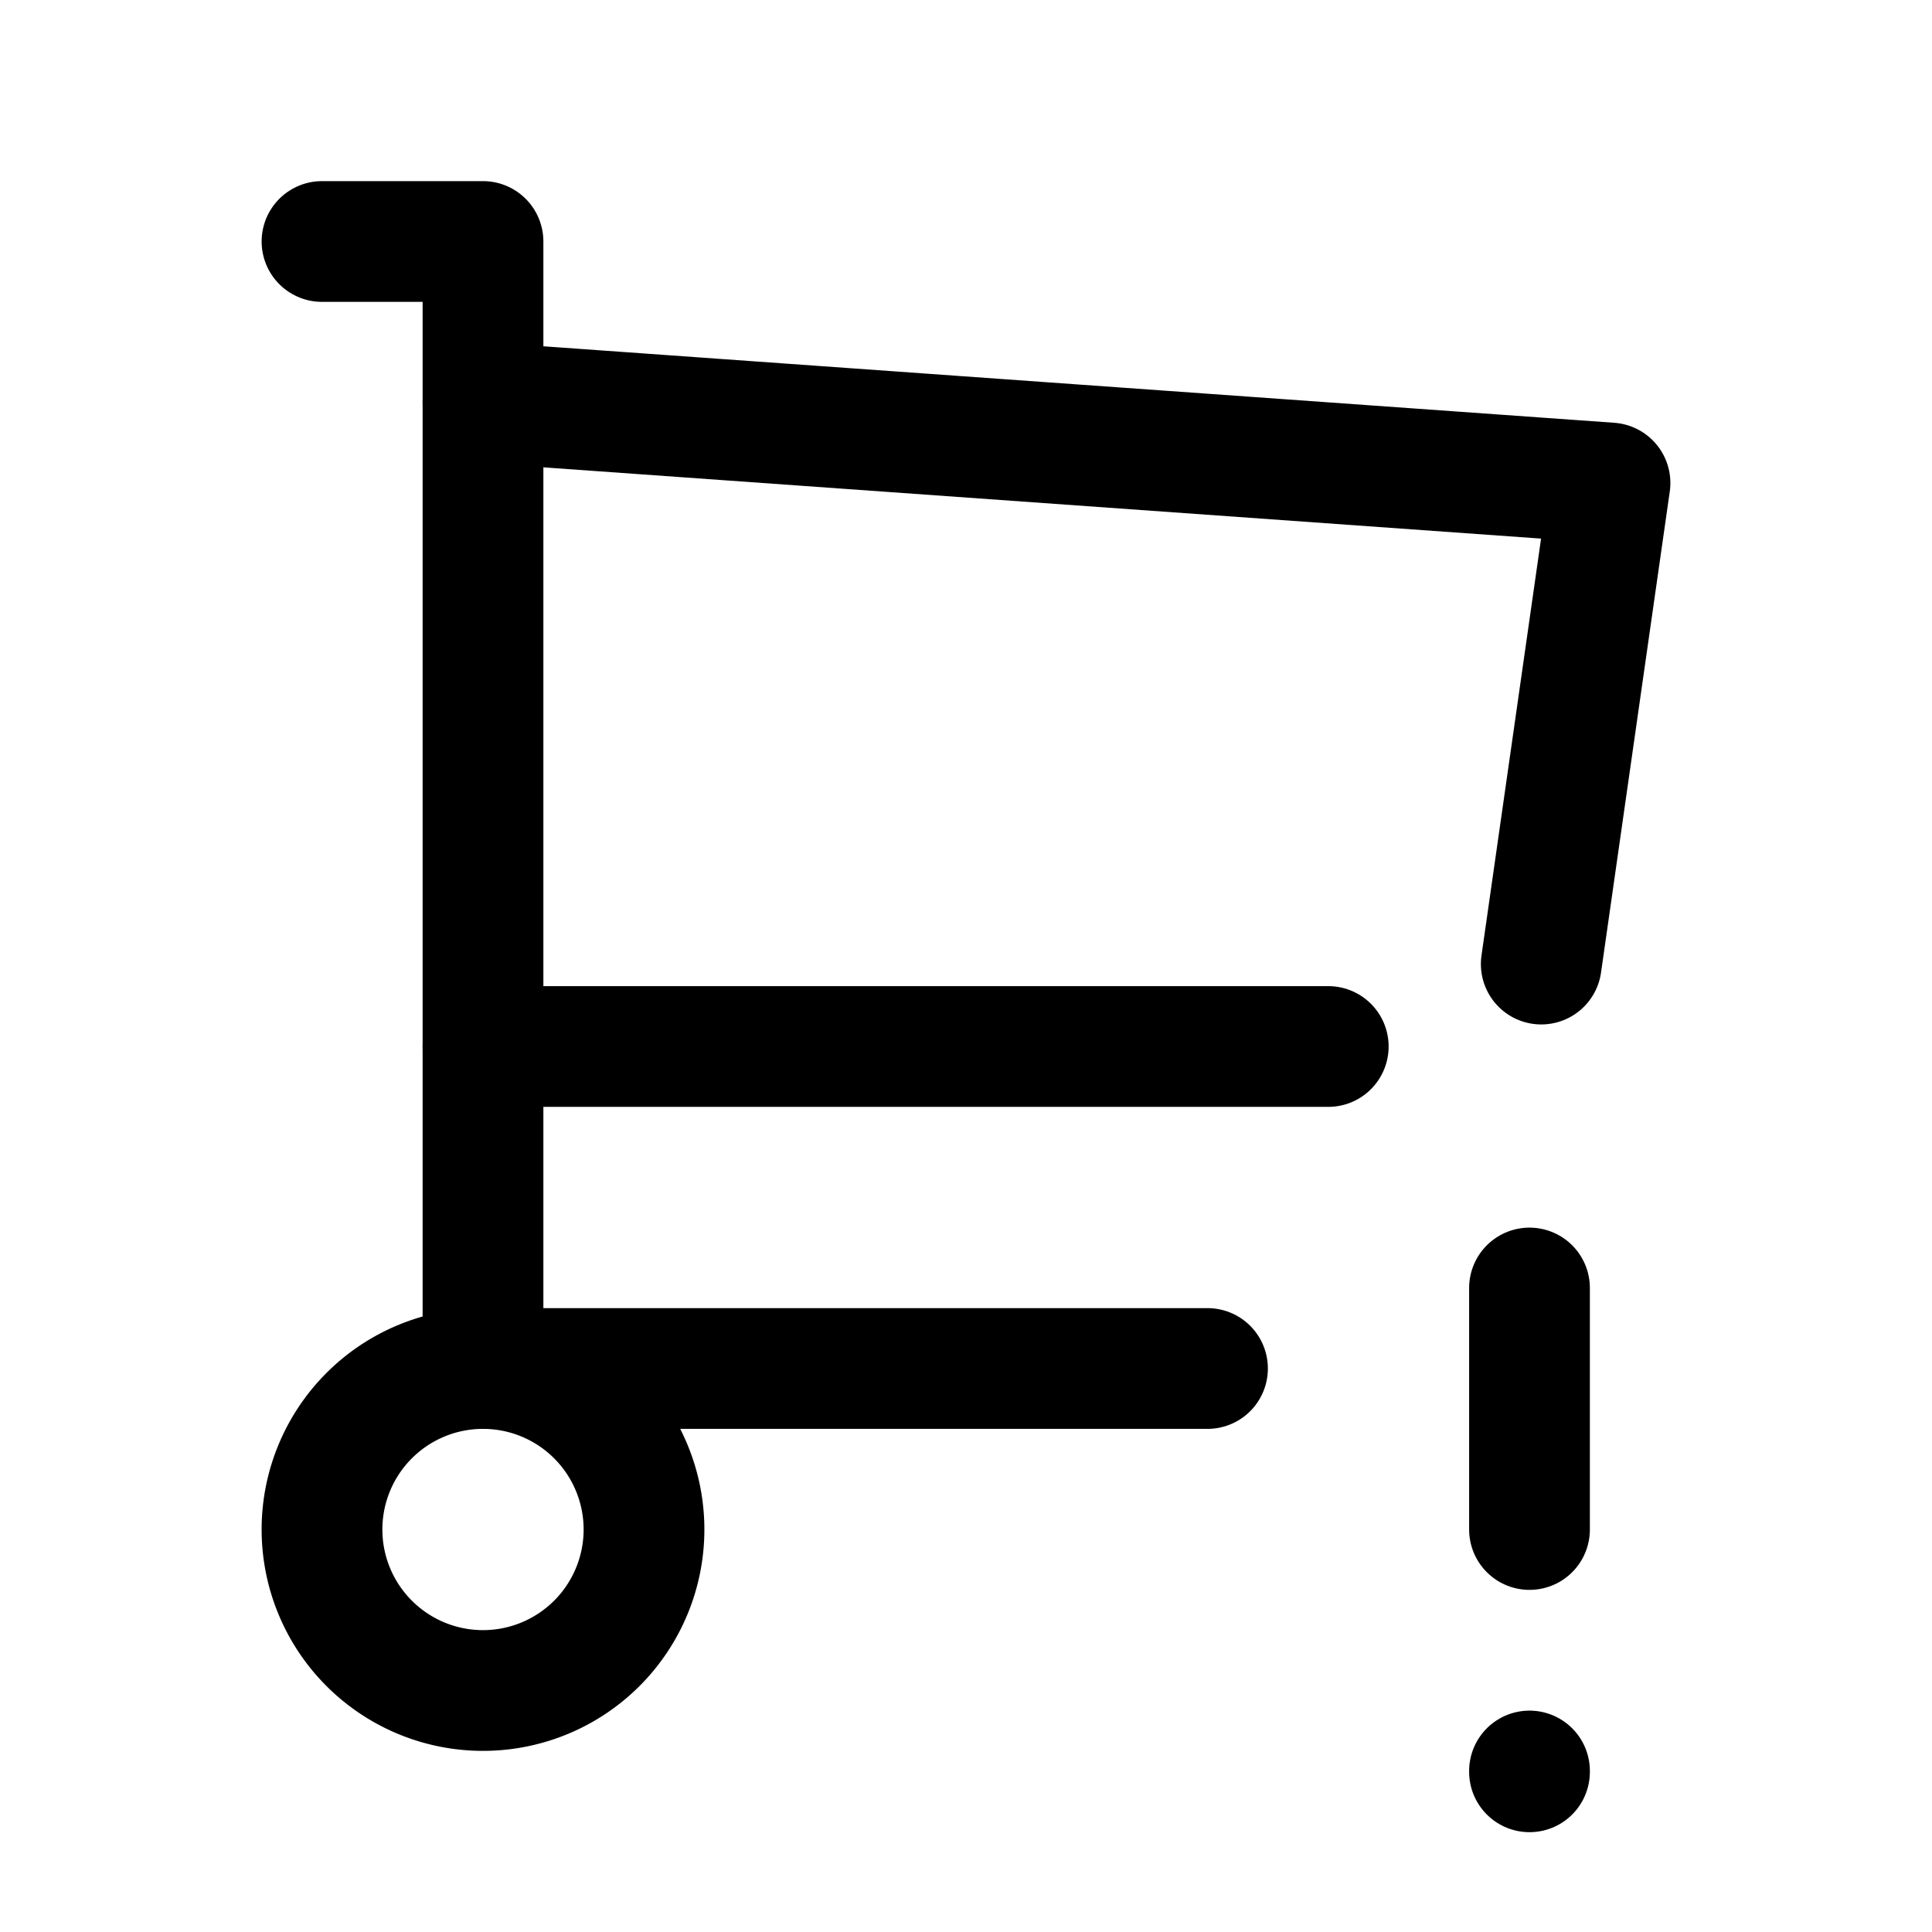 <svg xmlns="http://www.w3.org/2000/svg" class="icon icon-tabler icon-tabler-shopping-cart-exclamation"  viewBox="0 0 24 24" stroke-width="1.5" stroke="currentColor" fill="none" stroke-linecap="round" stroke-linejoin="round">
  <path stroke="none" d="M0 0h24v24H0z" fill="none"/>
  <path d="M4 19a2 2 0 1 0 4 0a2 2 0 0 0 -4 0" />
  <path d="M15 17h-9v-14h-2" />
  <path d="M6 5l14 1l-.854 5.976m-2.646 1.024h-10.5" />
  <path d="M19 16v3" />
  <path d="M19 22v.01" />
</svg>


